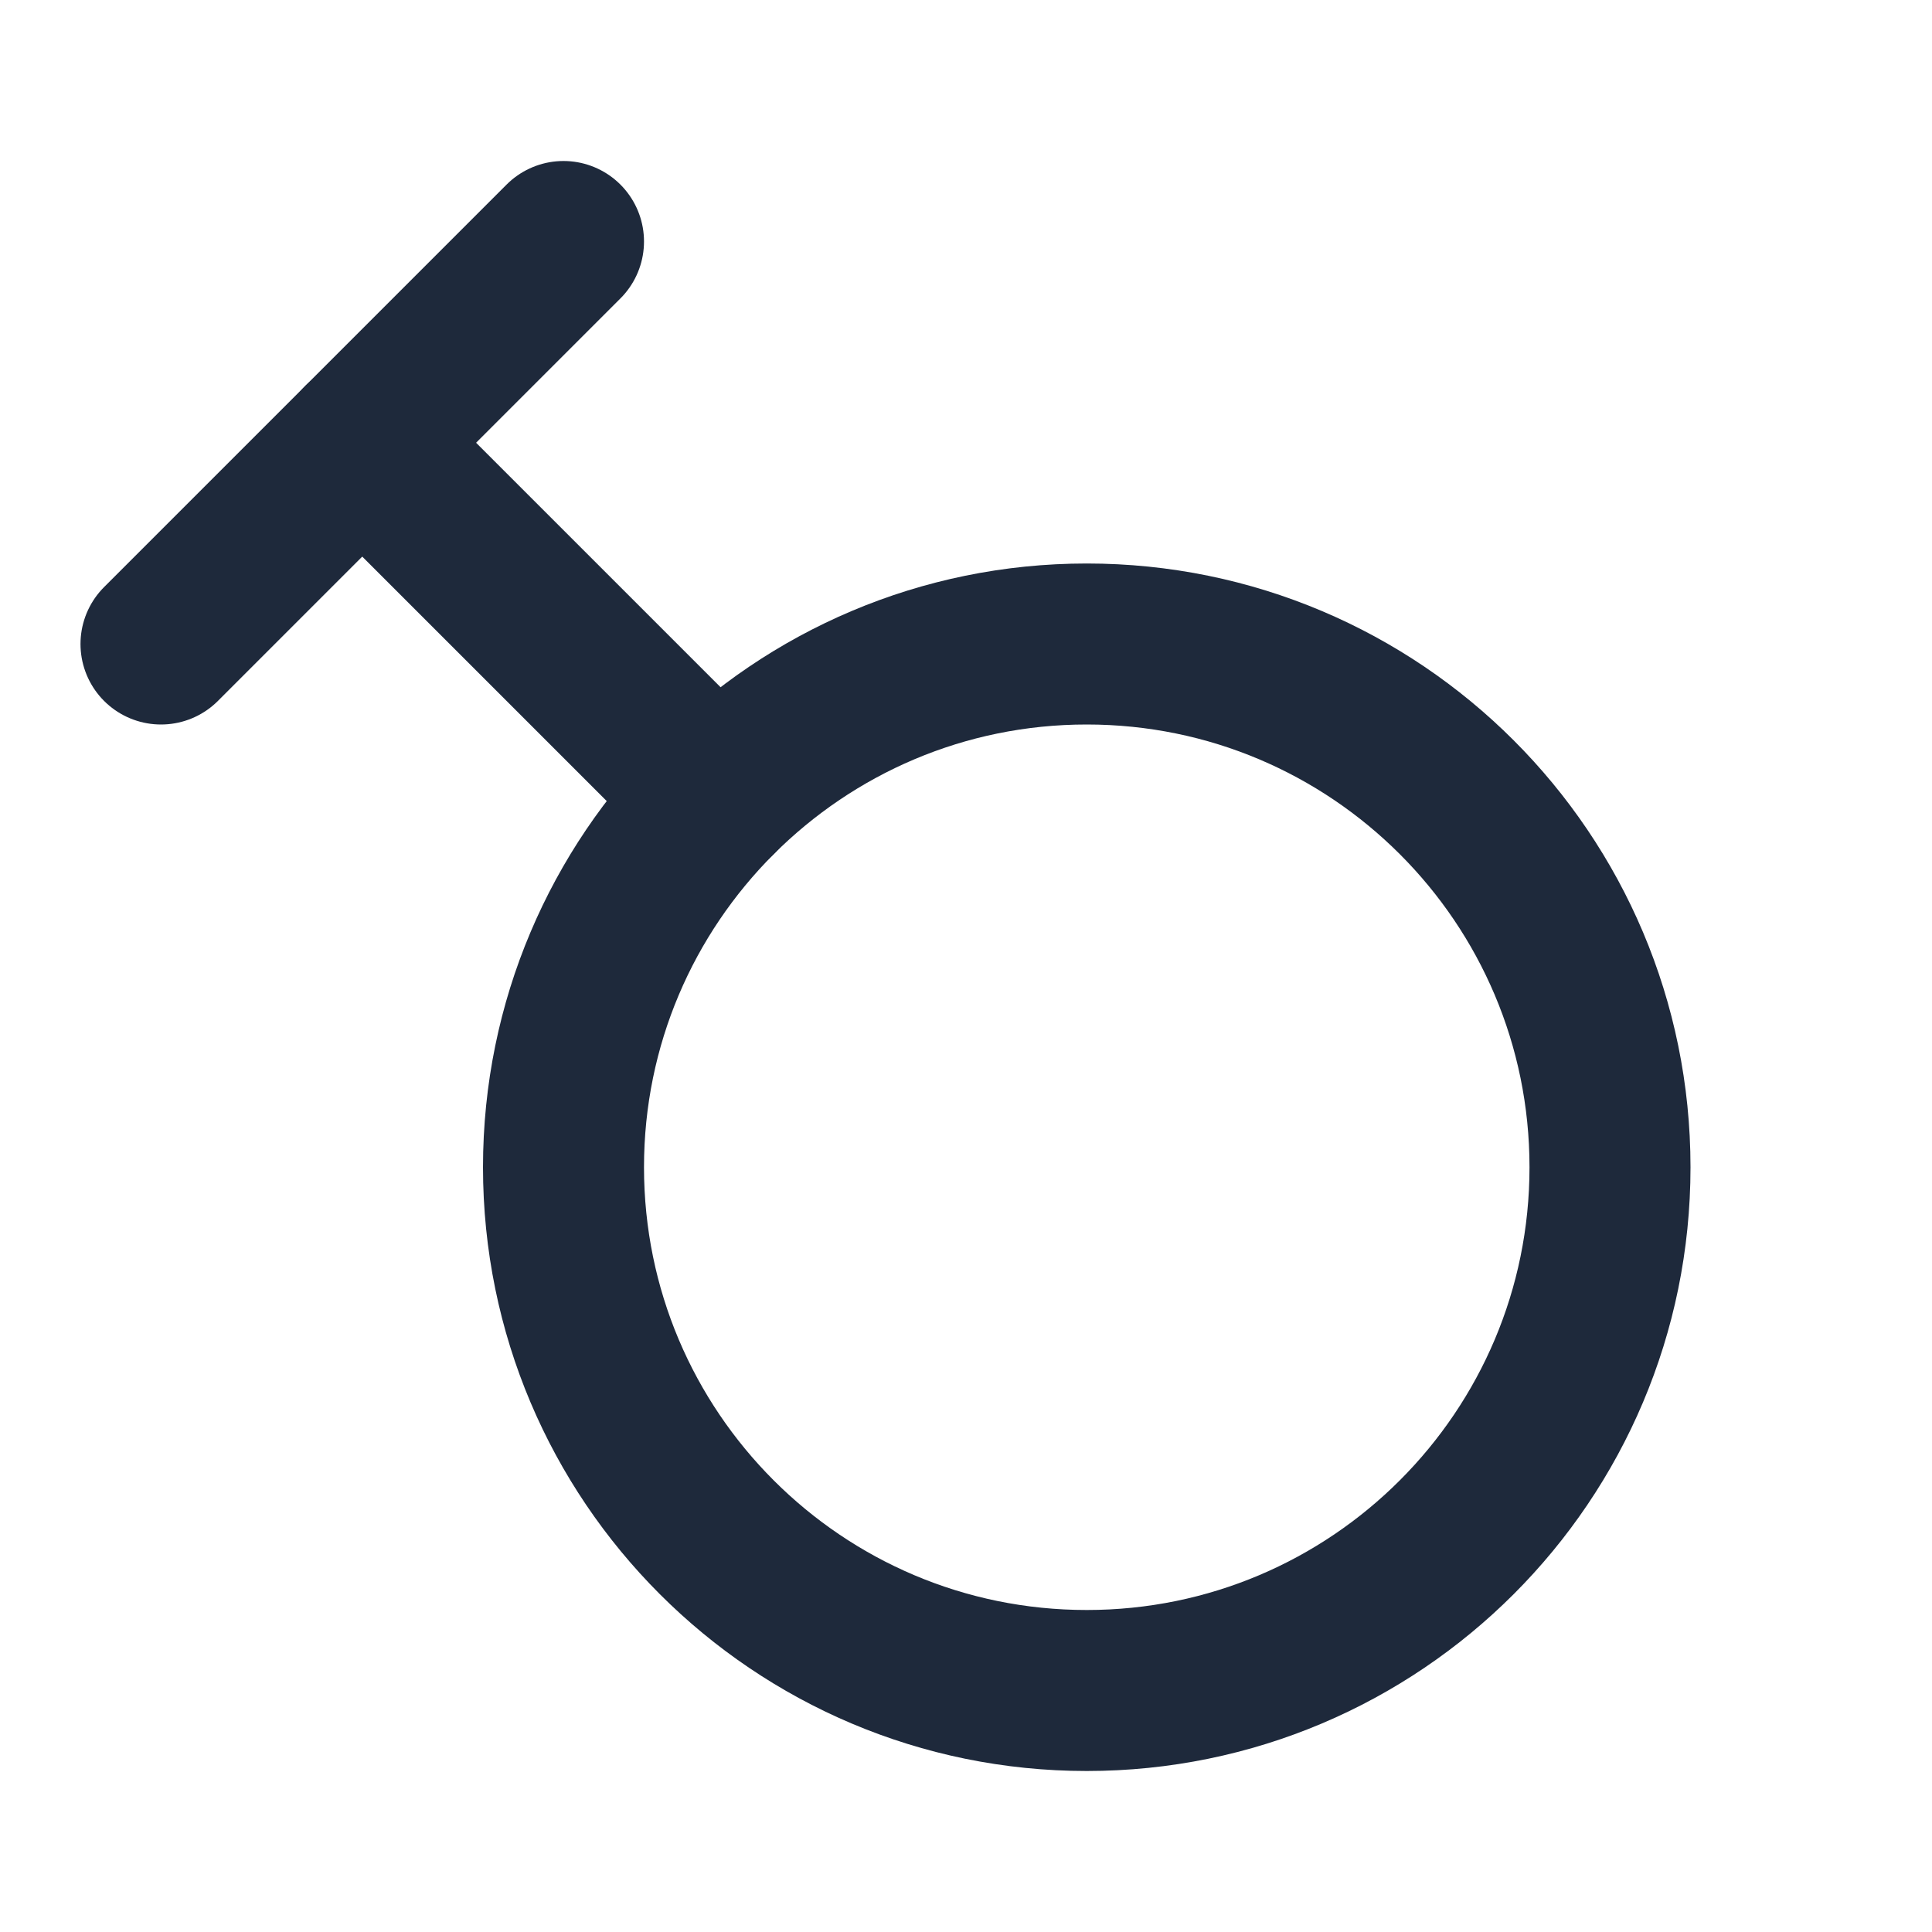 <svg width="24" height="24" viewBox="0 0 24 24" fill="none" xmlns="http://www.w3.org/2000/svg">
<path d="M20 14.5C20 18.09 17.09 21 13.5 21C9.91 21 7 18.09 7 14.5C7 12.705 7.728 11.08 8.904 9.904C10.08 8.728 11.705 8 13.5 8C17.09 8 20 10.91 20 14.5Z" stroke="#1E293B" stroke-width="2" stroke-linecap="round" stroke-linejoin="round"/>
<path d="M4.5 5.5L8.904 9.904" stroke="#1E293B" stroke-width="2" stroke-linecap="round" stroke-linejoin="round"/>
<path d="M2 8L7 3" stroke="#1E293B" stroke-width="2" stroke-linecap="round" stroke-linejoin="round"/>
</svg>

